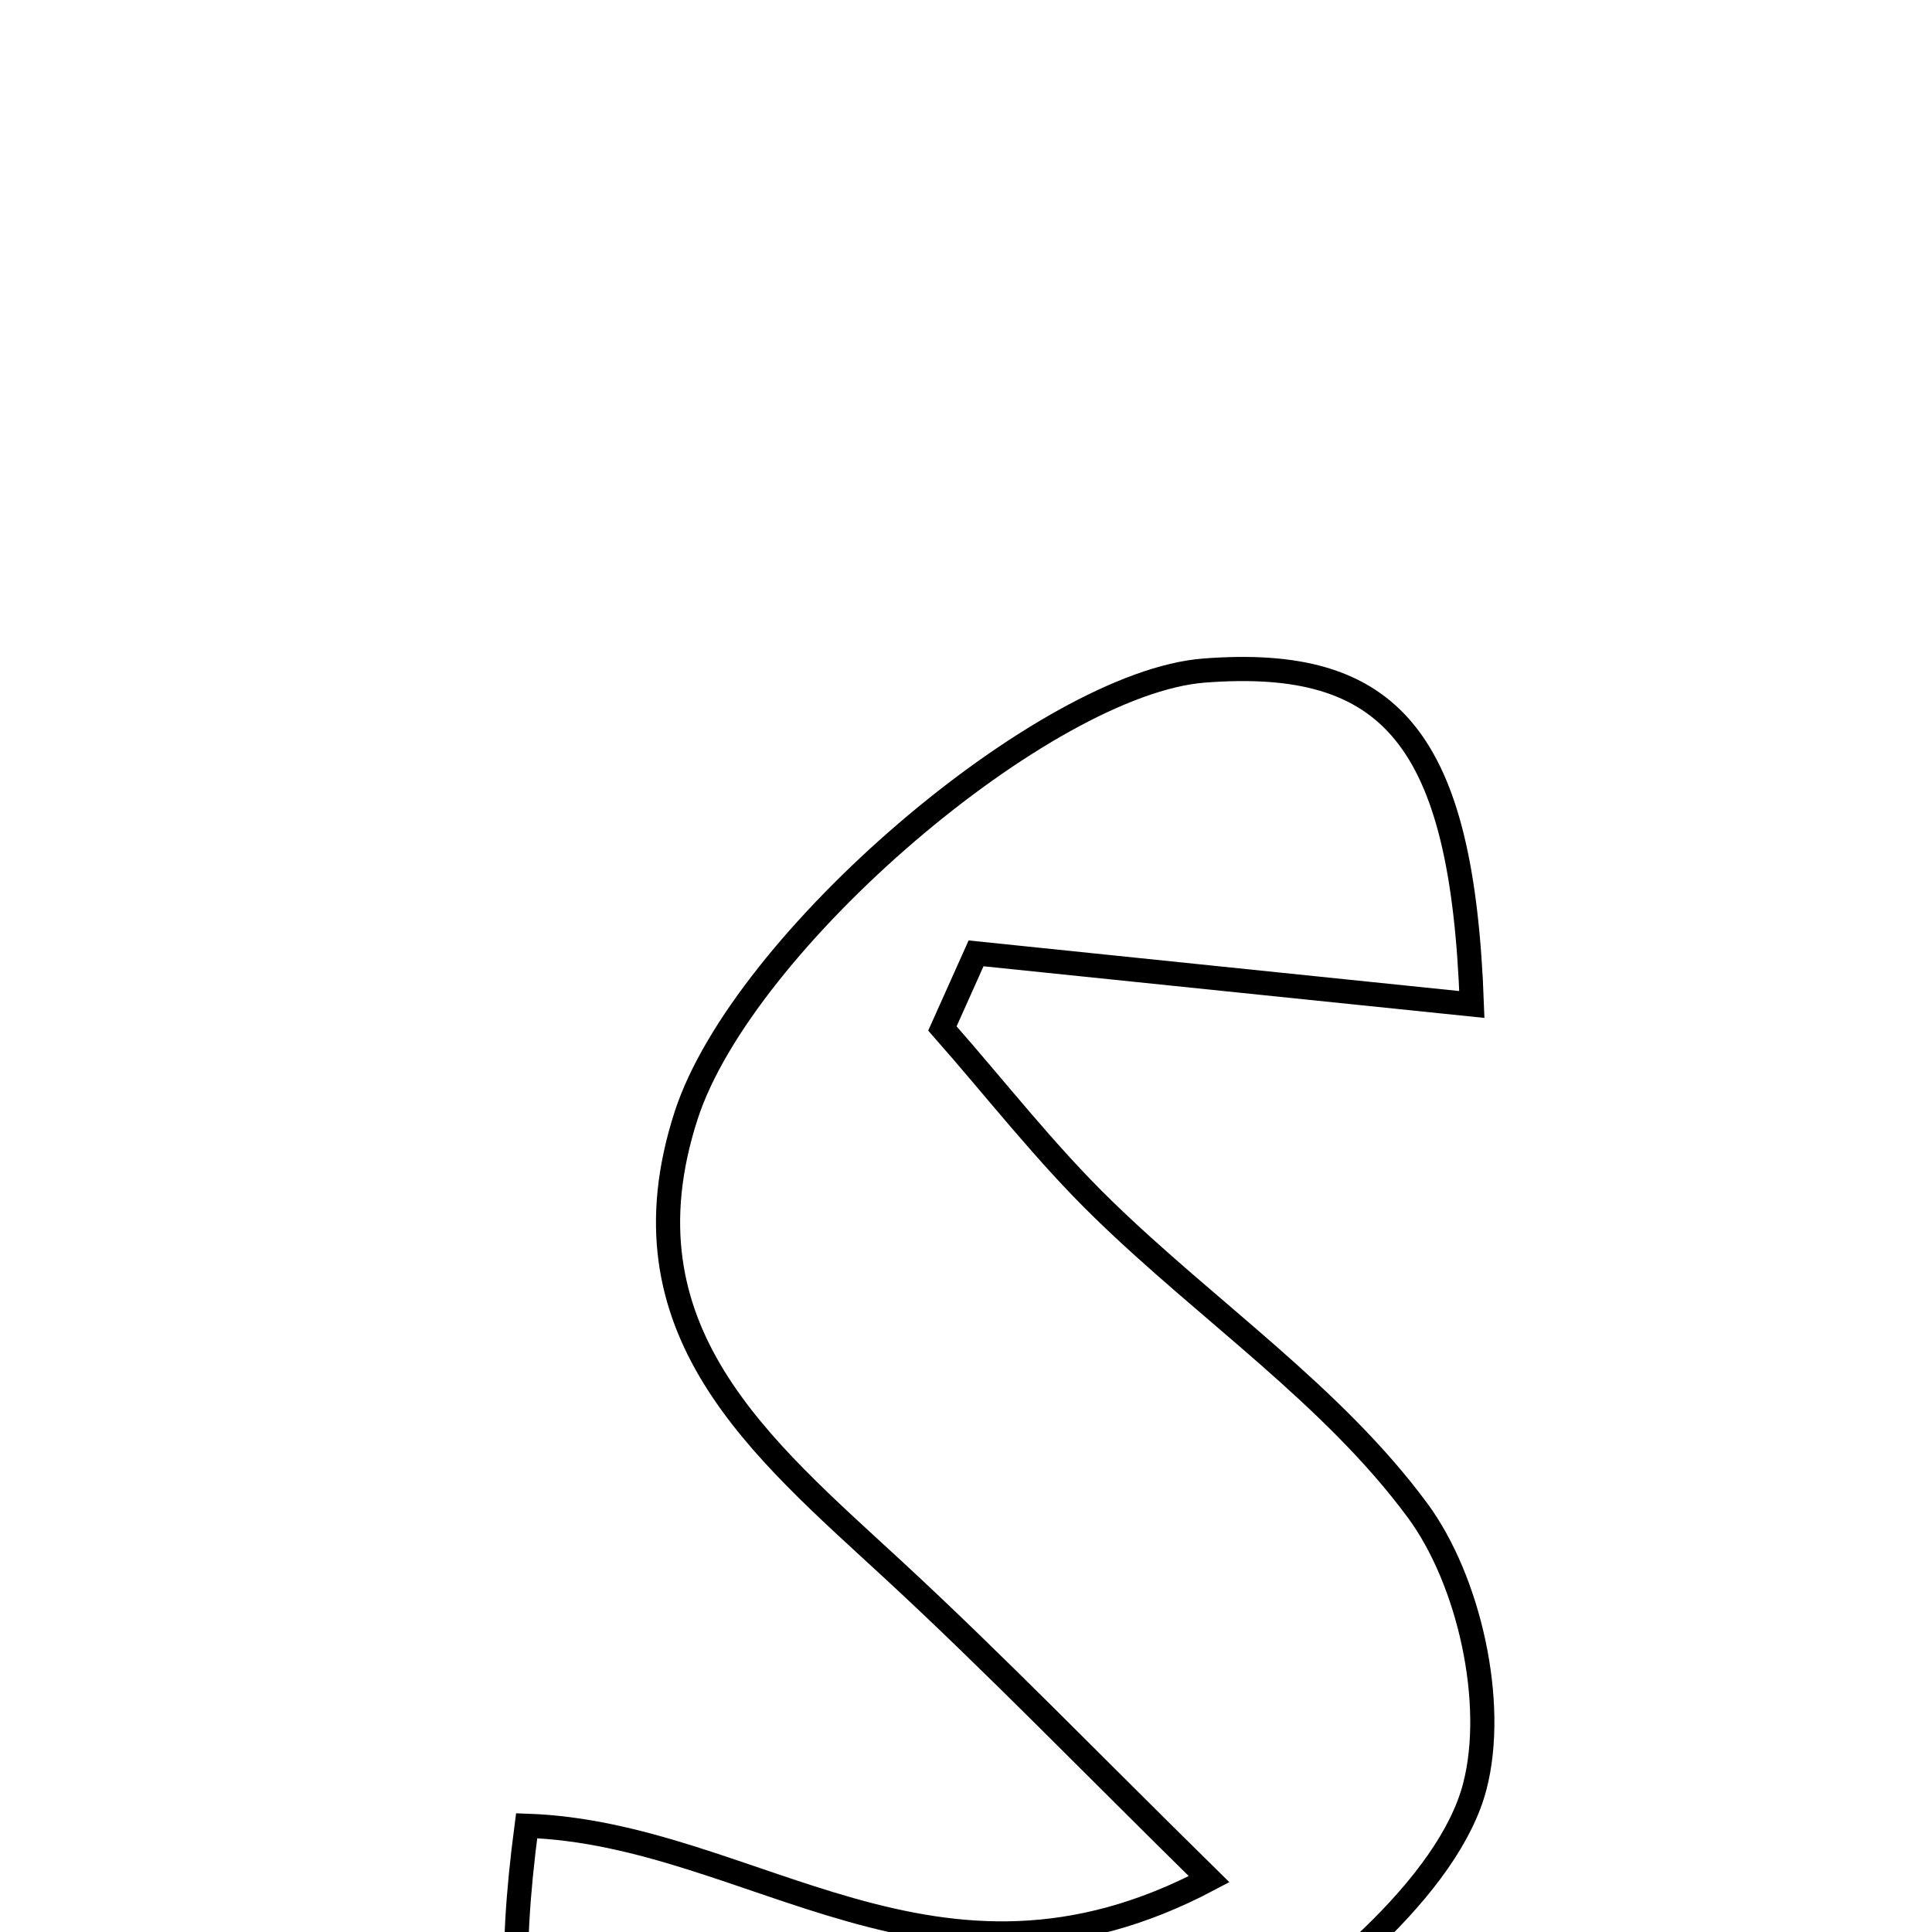 <svg xmlns="http://www.w3.org/2000/svg" viewBox="0.0 0.0 24.0 24.0" height="200px" width="200px"><path fill="none" stroke="black" stroke-width=".3" stroke-opacity="1.0"  filling="0" d="M14.958 8.33 C17.279 8.152 18.165 9.169 18.284 12.478 C16.2 12.263 14.162 12.054 12.125 11.843 C11.986 12.154 11.847 12.465 11.707 12.776 C12.371 13.529 12.989 14.328 13.707 15.025 C15.001 16.285 16.555 17.335 17.609 18.763 C18.252 19.634 18.59 21.154 18.321 22.19 C17.698 24.607 11.948 27.828 9.426 27.484 C6.747 27.119 6.092 26.099 6.542 22.68 C9.358 22.774 11.618 25.146 15.02 23.344 C13.53 21.879 12.351 20.66 11.108 19.511 C9.447 17.977 7.661 16.523 8.523 13.858 C9.222 11.695 12.985 8.482 14.958 8.33"></path></svg>